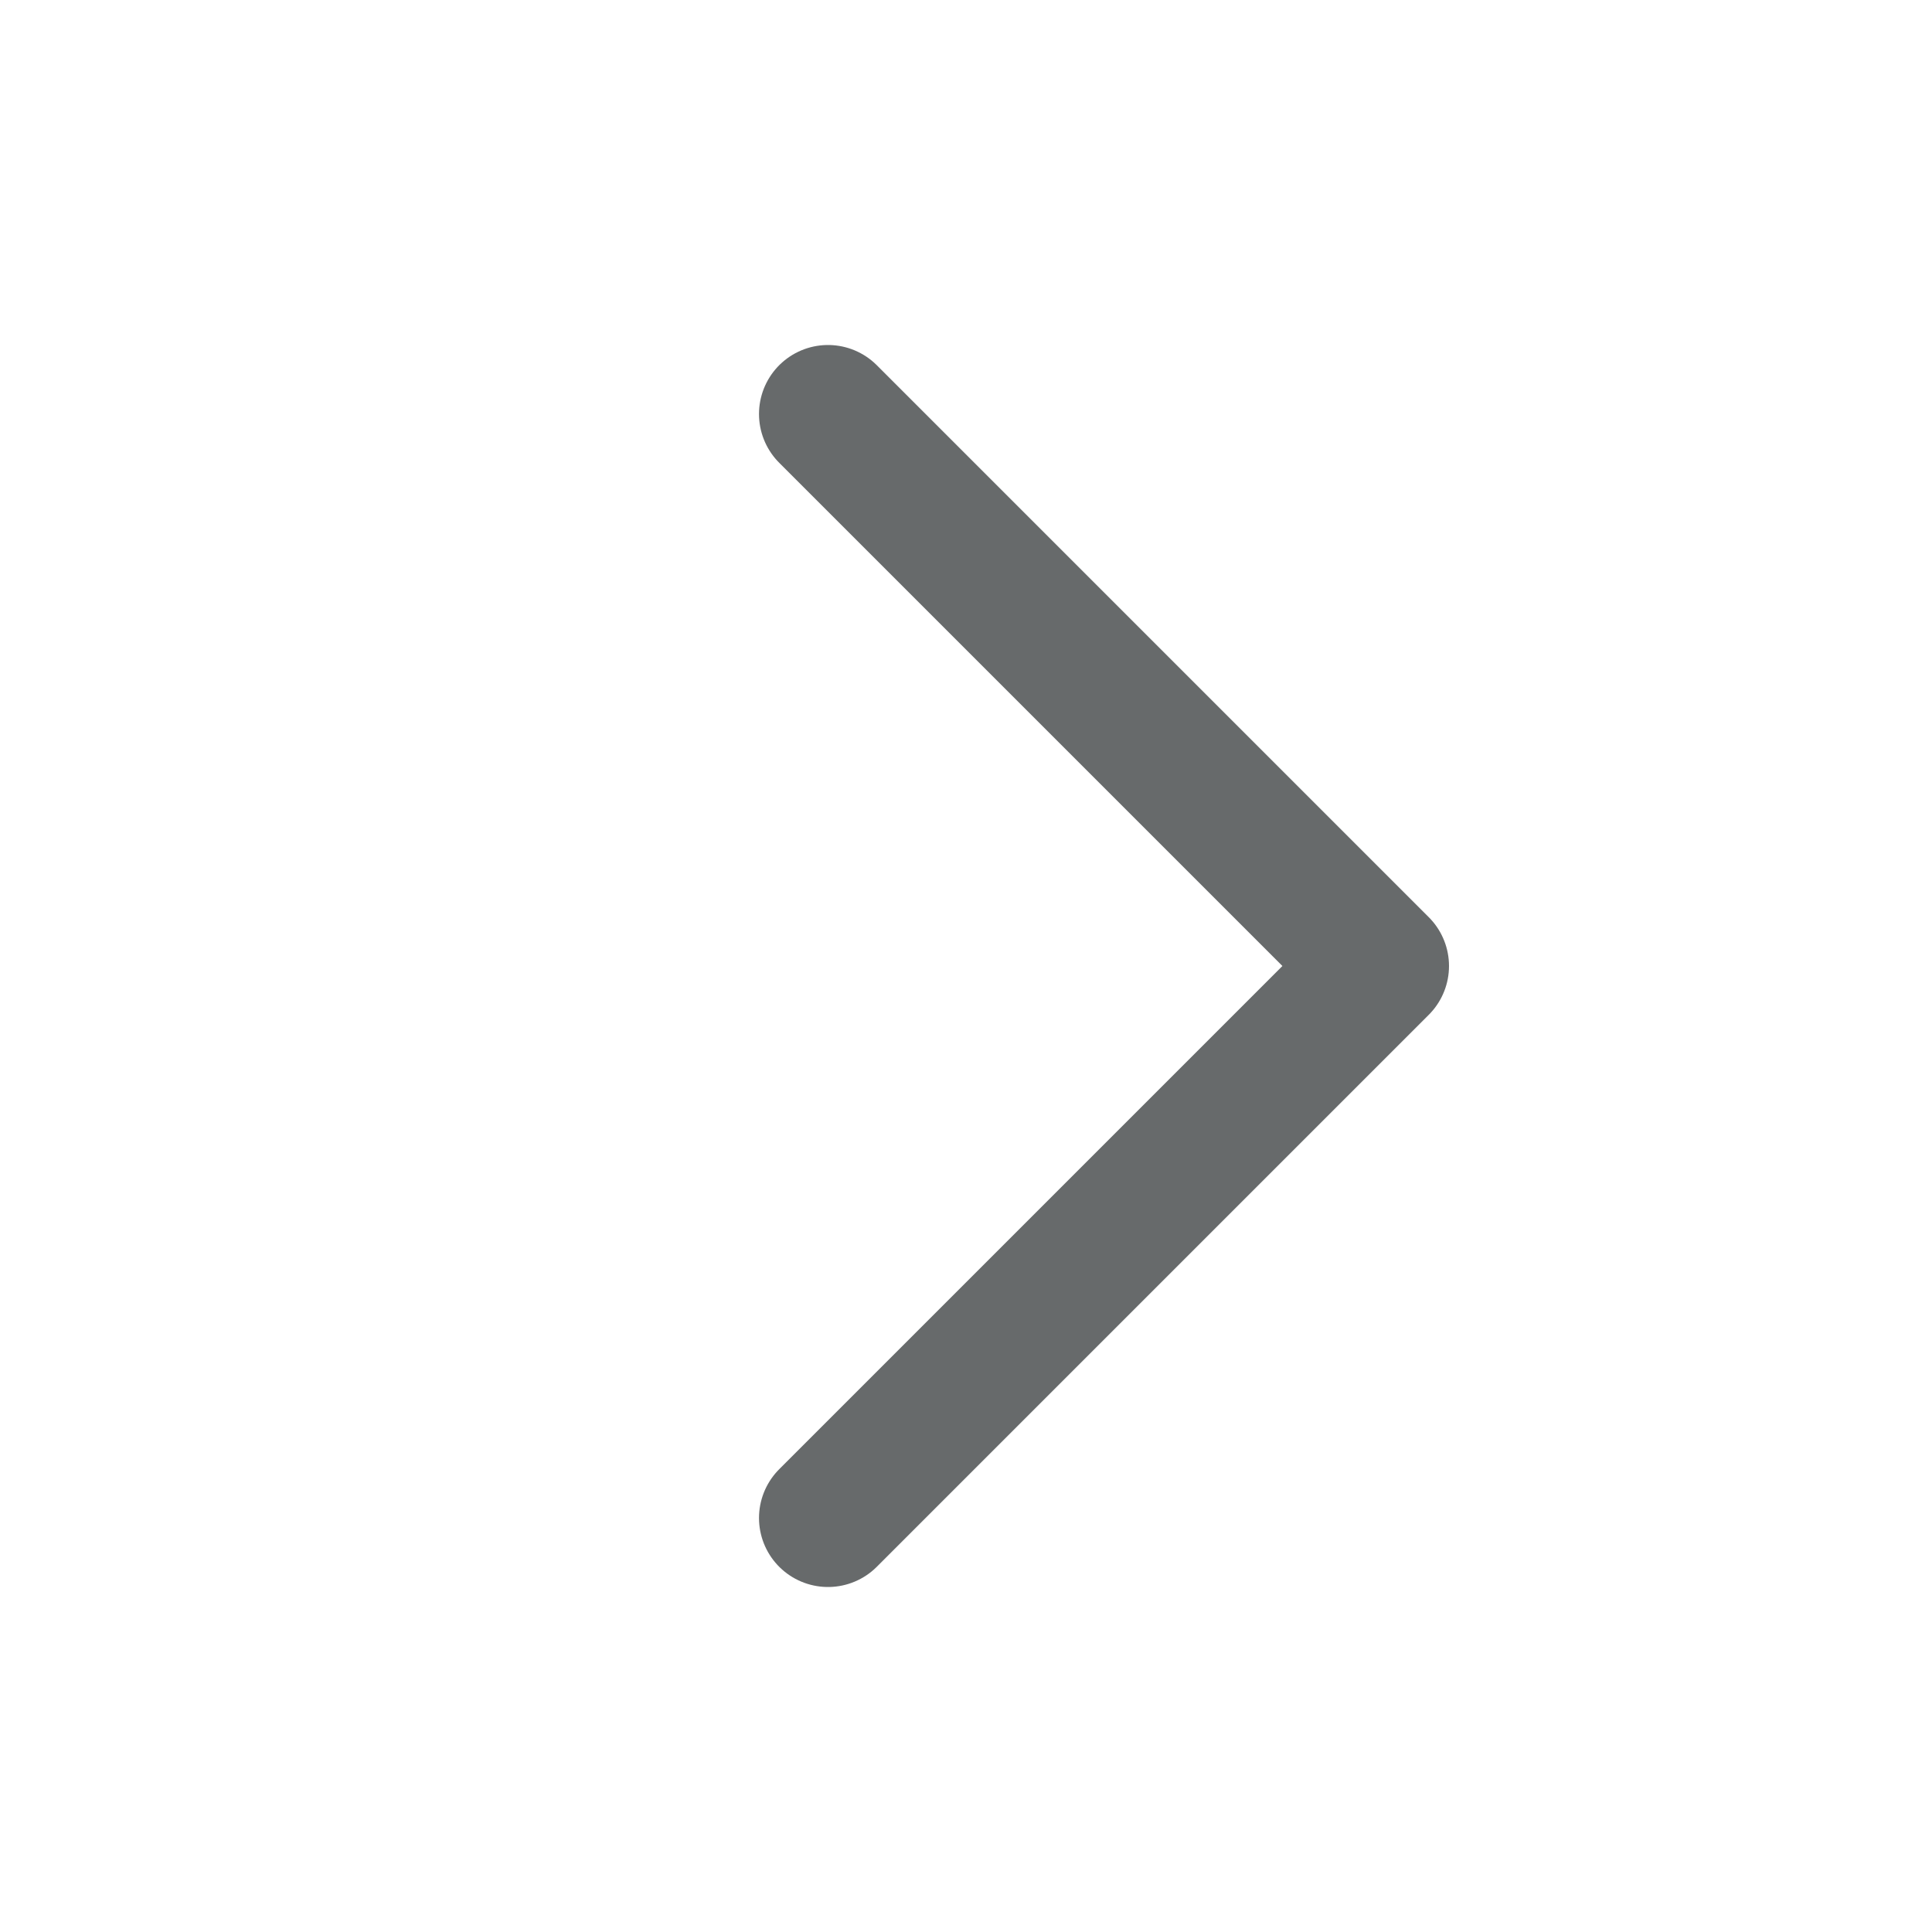 <svg width="28" height="28" viewBox="0 0 28 28" fill="none" xmlns="http://www.w3.org/2000/svg">
<path d="M12 6L20 14L12 22" stroke="#676A6B" stroke-width="2" stroke-linecap="round" stroke-linejoin="round"/>
</svg>
